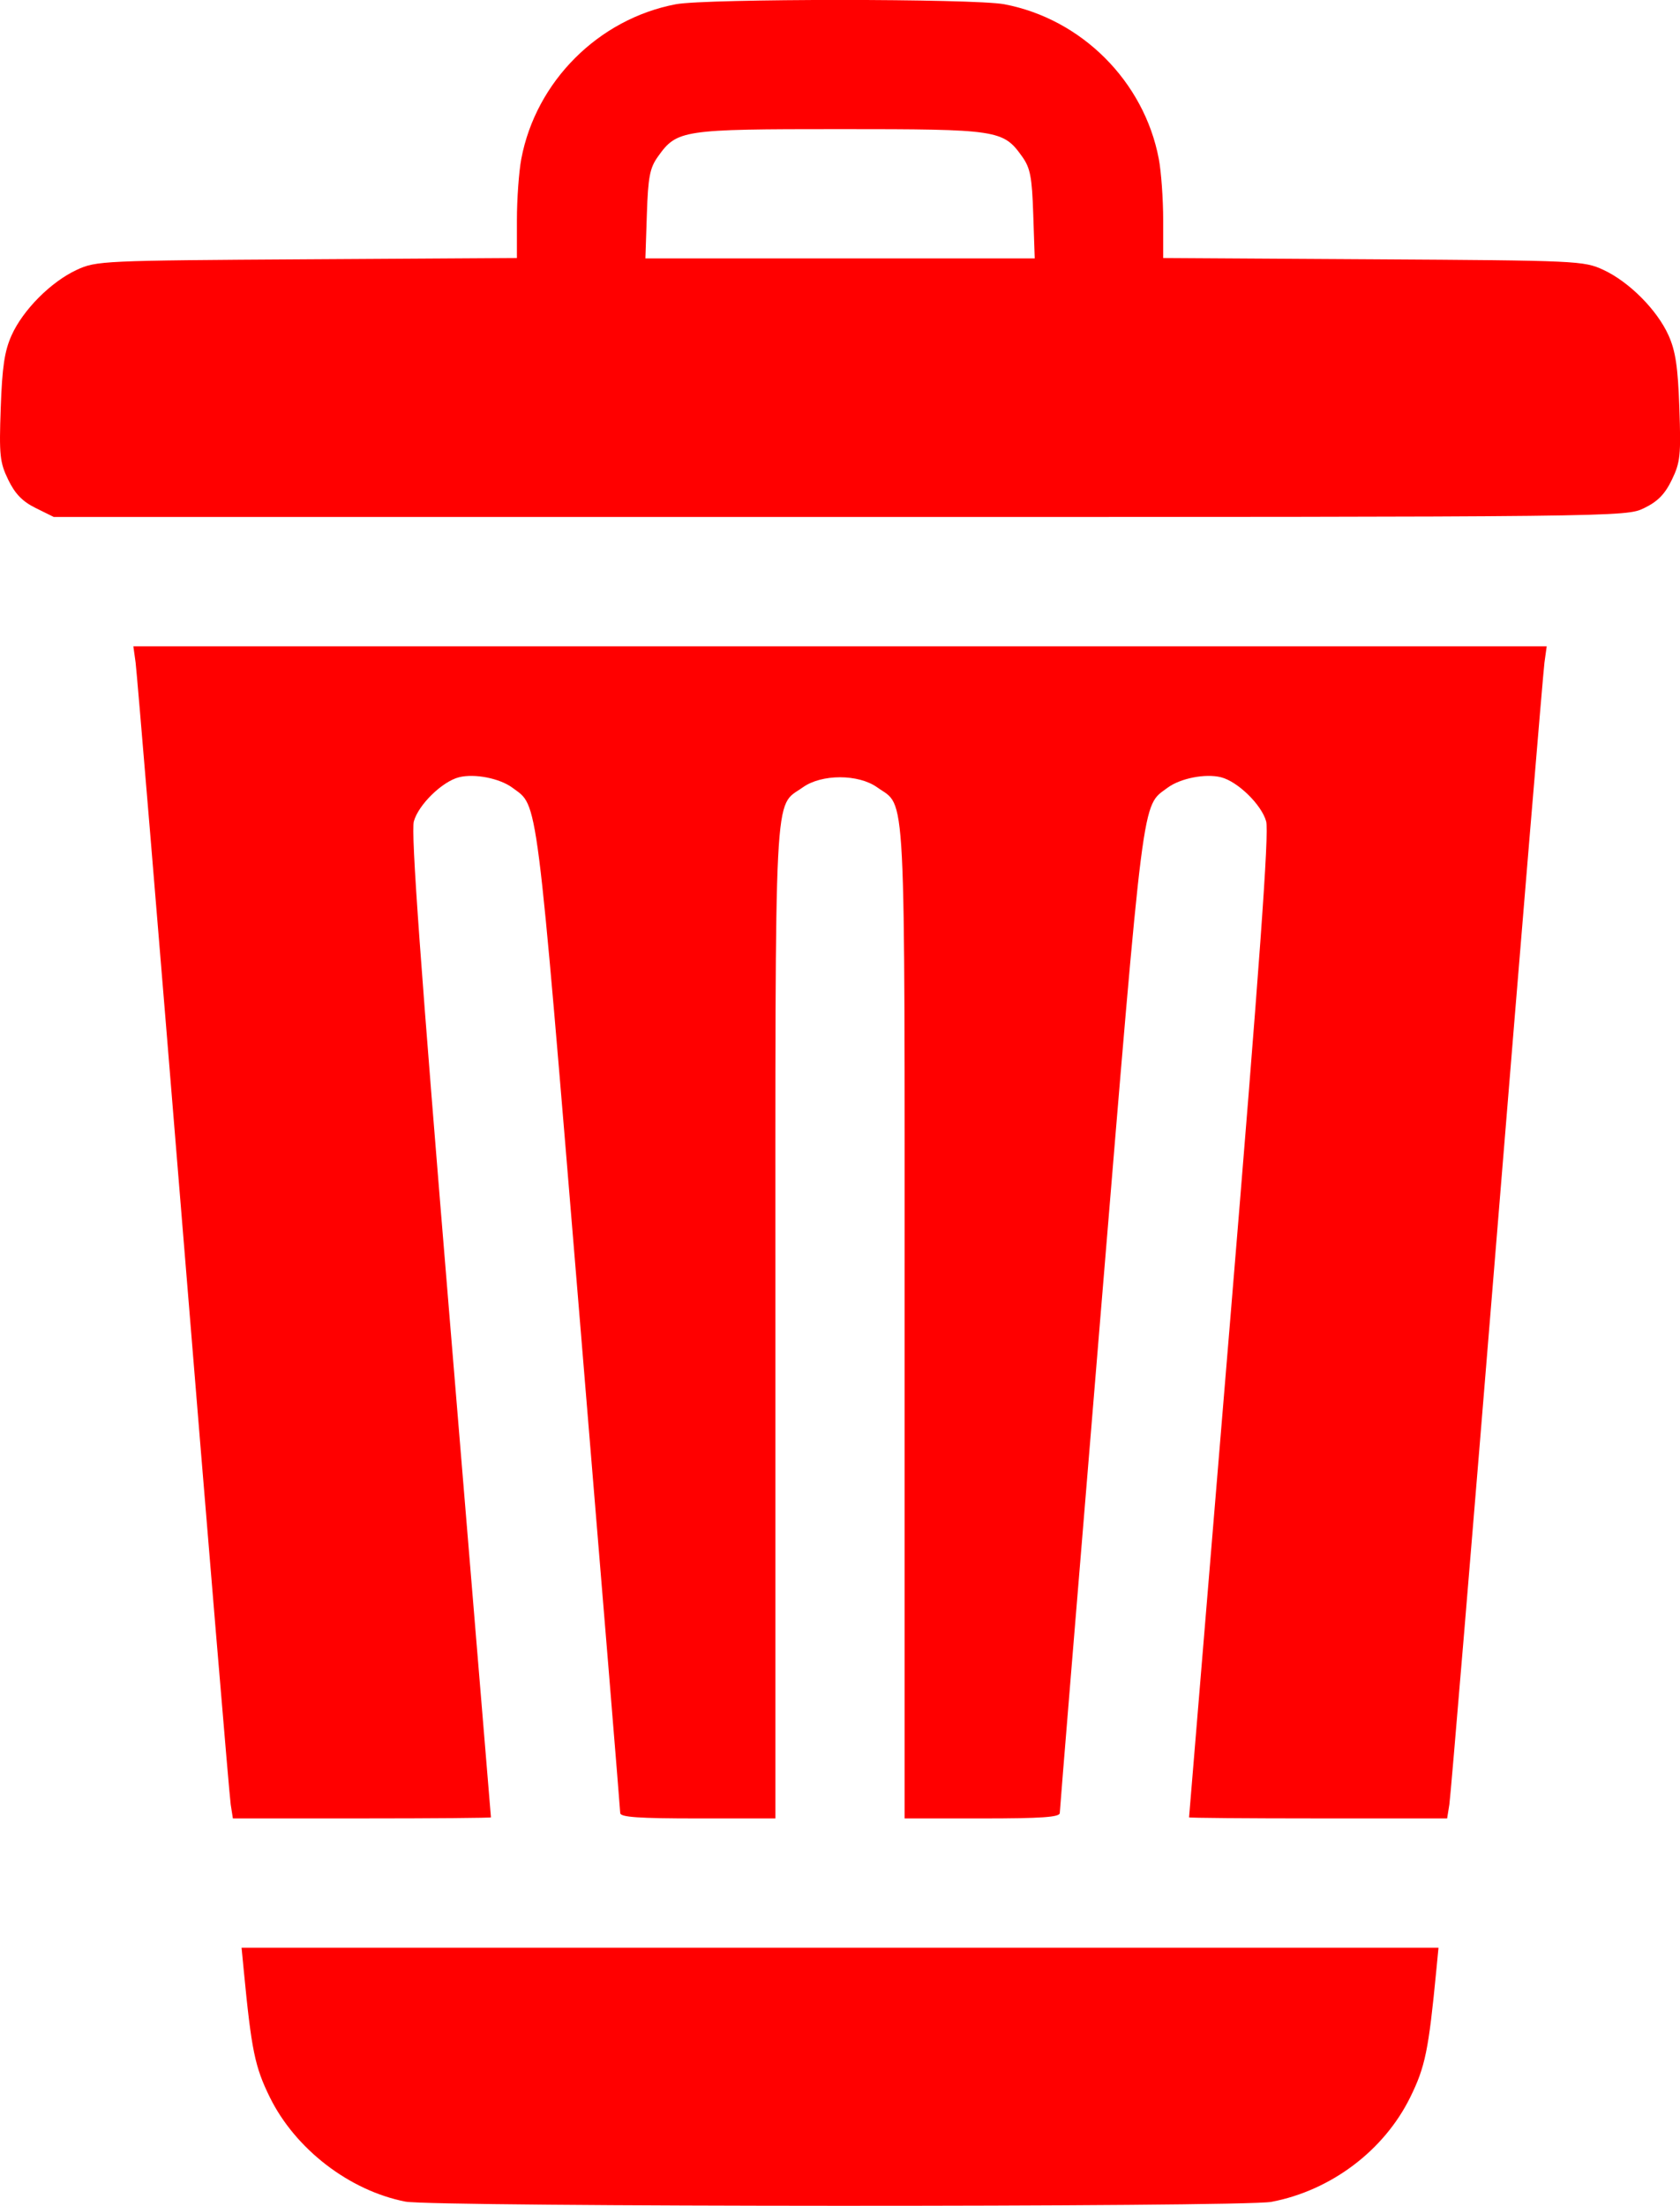 <?xml version="1.0" encoding="UTF-8"?>
<!-- Created with Inkscape (http://www.inkscape.org/) -->
<svg width="103.17mm" height="135.43mm" version="1.1" viewBox="0 0 103.17 135.43" xml:space="preserve" xmlns="http://www.w3.org/2000/svg"><g transform="translate(-36.911 -76.348)"><path d="m61.804 211.52c-3.444-0.676-6.762-3.232-8.325-6.411-0.917-1.867-1.124-2.871-1.599-7.789l-0.134-1.389h73.504l-0.134 1.389c-0.475 4.918-0.681 5.923-1.599 7.789-1.611 3.277-4.87 5.732-8.532 6.427-1.758 0.333-51.479 0.318-53.181-0.016zm-10.726-24.386c-0.076-0.473-1.39-16.219-2.92-34.991-1.53-18.772-2.844-34.578-2.92-35.123l-0.138-0.992h86.796l-0.138 0.992c-0.076 0.546-1.39 16.351-2.92 35.123-1.53 18.772-2.844 34.518-2.92 34.991l-0.138 0.86h-7.926c-4.359 0-7.924-0.03-7.922-0.066 2e-3 -0.036 1.125-13.604 2.495-30.151 1.845-22.27 2.426-30.323 2.239-31.001-0.282-1.021-1.745-2.449-2.773-2.707-0.957-0.24-2.502 0.063-3.282 0.645-1.592 1.187-1.421-0.163-4.112 32.361-1.377 16.642-2.505 30.407-2.506 30.589-2e-3 0.252-1.133 0.331-4.765 0.331h-4.763v-30.453c0-33.697 0.109-31.573-1.686-32.854-1.155-0.824-3.41-0.824-4.565 0-1.795 1.281-1.686-0.843-1.686 32.854v30.453h-4.763c-3.632 0-4.763-0.079-4.765-0.331-1e-3 -0.182-1.129-13.947-2.506-30.589-2.691-32.525-2.52-31.175-4.112-32.361-0.78-0.581-2.325-0.885-3.282-0.645-1.028 0.258-2.491 1.686-2.773 2.707-0.187 0.678 0.395 8.731 2.239 31.001 1.371 16.547 2.494 30.115 2.495 30.151 2e-3 0.036-3.563 0.066-7.922 0.066h-7.926zm-11.977-79.595c-0.812-0.402-1.265-0.869-1.685-1.736-0.517-1.068-0.563-1.506-0.46-4.411 0.089-2.524 0.234-3.492 0.666-4.455 0.701-1.562 2.422-3.29 4.006-4.022 1.197-0.553 1.575-0.571 14.129-0.647l12.898-0.078v-2.333c0-1.283 0.122-2.974 0.27-3.757 0.901-4.752 4.739-8.589 9.491-9.491 1.854-0.352 18.312-0.352 20.166 0 4.752 0.901 8.589 4.739 9.491 9.491 0.149 0.783 0.27 2.474 0.27 3.757v2.333l12.898 0.078c12.554 0.076 12.931 0.093 14.129 0.647 1.583 0.732 3.305 2.46 4.006 4.022 0.432 0.963 0.577 1.931 0.666 4.455 0.103 2.909 0.058 3.342-0.462 4.416-0.428 0.884-0.866 1.331-1.702 1.736-1.124 0.544-1.197 0.545-49.395 0.545l-48.269-2e-4zm61.262-18.037c-0.076-2.293-0.181-2.84-0.68-3.539-1.171-1.641-1.471-1.686-11.184-1.686-9.713 0-10.013 0.045-11.184 1.686-0.499 0.699-0.604 1.246-0.68 3.539l-0.09 2.712h23.909z" fill="#f00"/></g></svg>
